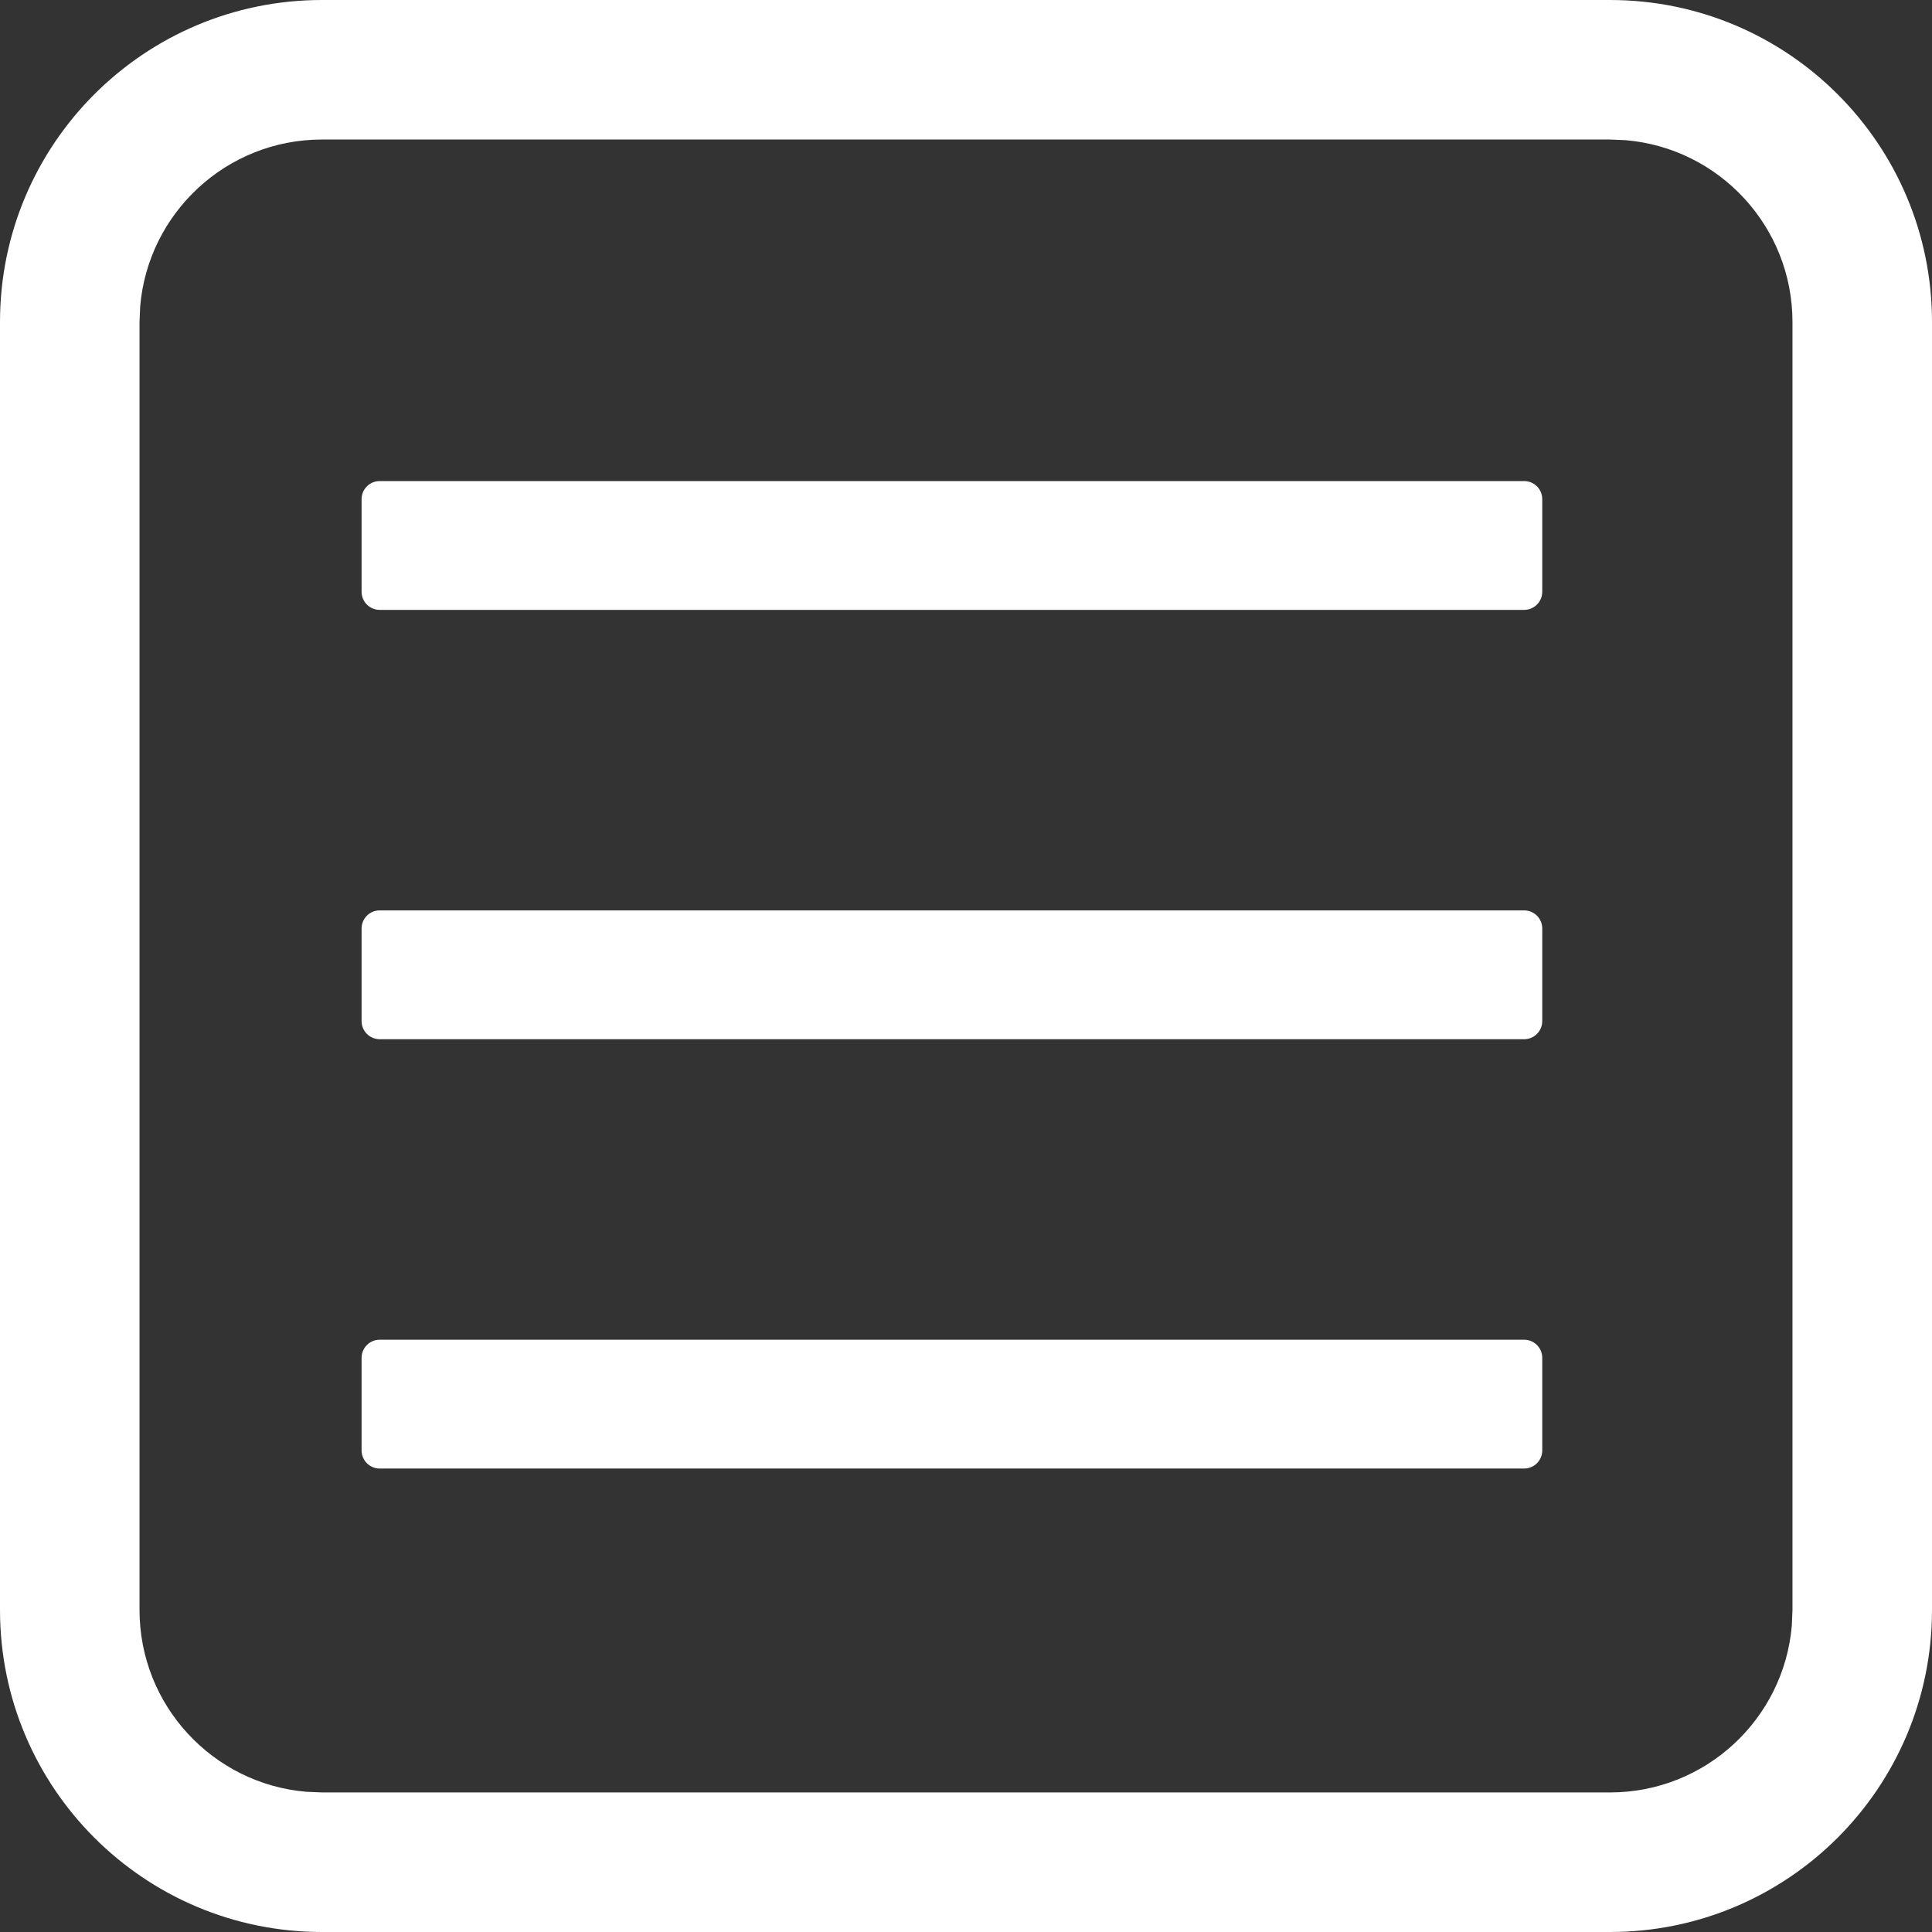 <svg width="64" height="64" viewBox="0 0 64 64" fill="none" xmlns="http://www.w3.org/2000/svg">
<rect x="0" y="0" width="64" height="64" fill="#333333" stroke="none"/>
<path fill-rule="evenodd" clip-rule="evenodd" d="M53.333 0C59.224 0 64 4.776 64 10.667V53.333C64 59.224 59.224 64 53.333 64H10.667C4.776 64 0 59.224 0 53.333V10.667C0 4.776 4.776 0 10.667 0H53.333ZM53.333 4.622H10.667C7.504 4.622 4.909 7.051 4.644 10.145L4.622 10.666V53.333C4.622 56.495 7.051 59.091 10.145 59.355L10.667 59.377H53.333C56.496 59.377 59.091 56.949 59.356 53.854L59.378 53.333V10.666C59.378 7.504 56.949 4.908 53.855 4.644L53.333 4.622ZM12.578 15.936C12.247 15.936 11.978 16.204 11.978 16.536V19.603C11.978 19.934 12.247 20.203 12.578 20.203H50.489C50.821 20.203 51.089 19.934 51.089 19.603V16.536C51.089 16.204 50.821 15.936 50.489 15.936H12.578ZM11.978 30.758C11.978 30.427 12.247 30.158 12.578 30.158H50.489C50.821 30.158 51.089 30.427 51.089 30.758V33.825C51.089 34.156 50.821 34.425 50.489 34.425H12.578C12.247 34.425 11.978 34.156 11.978 33.825V30.758ZM12.578 44.38C12.247 44.38 11.978 44.649 11.978 44.98V48.047C11.978 48.378 12.247 48.647 12.578 48.647H50.489C50.821 48.647 51.089 48.378 51.089 48.047V44.98C51.089 44.649 50.821 44.38 50.489 44.38H12.578Z" fill="white"/>
</svg>
